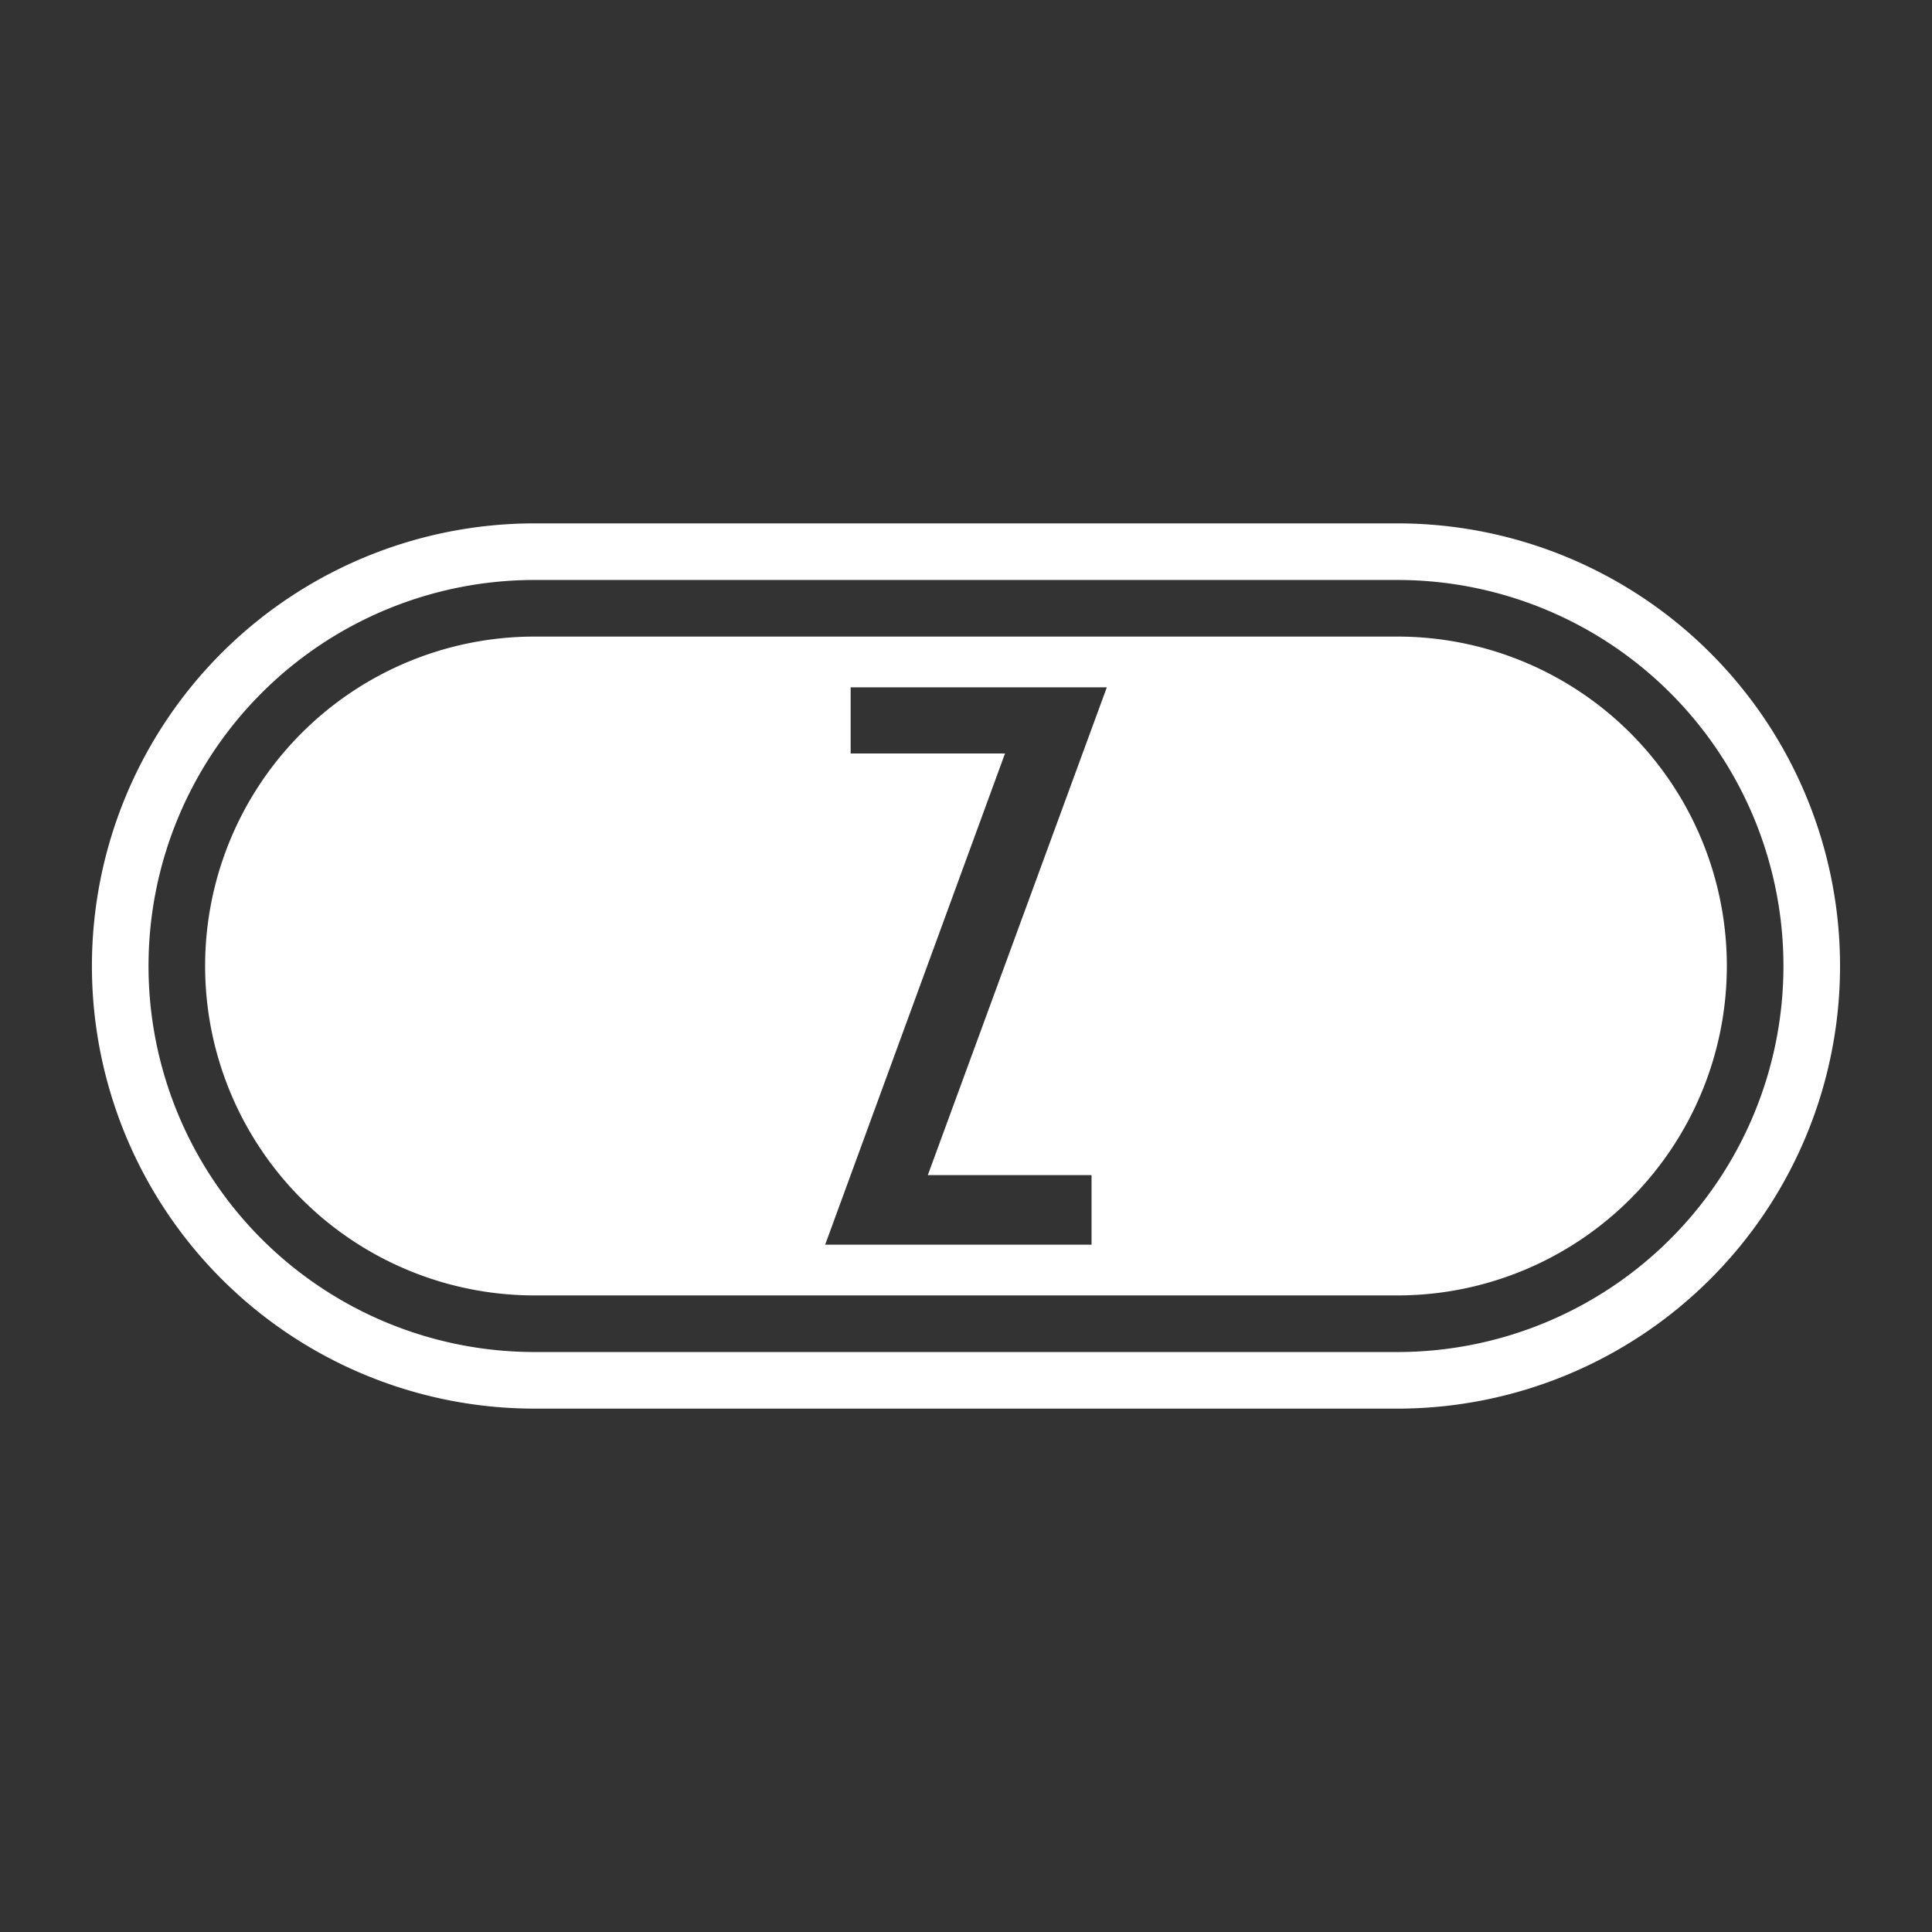 <svg id="Layer_1" data-name="Layer 1" xmlns="http://www.w3.org/2000/svg" viewBox="0 0 512 512"><rect x="0" y="0" width="512" height="512" fill="#333333" stroke="none"/><defs><style>.cls-1{fill:#fff;}</style></defs><path class="cls-1" d="M370.33,138.7H141.66a117.3,117.3,0,0,0,0,234.6H370.33a117.3,117.3,0,1,0,0-234.6Zm0,219.6H141.66a102.3,102.3,0,0,1,0-204.6H370.33a102.3,102.3,0,1,1,0,204.6Z"/><path class="cls-1" d="M370.33,168.7H141.66a87.3,87.3,0,0,0,0,174.6H370.33a87.3,87.3,0,1,0,0-174.6ZM289.27,311.42v18.43H218.68l47.66-130.17H225.43V182.15h67.89L245.88,311.42Z"/></svg>